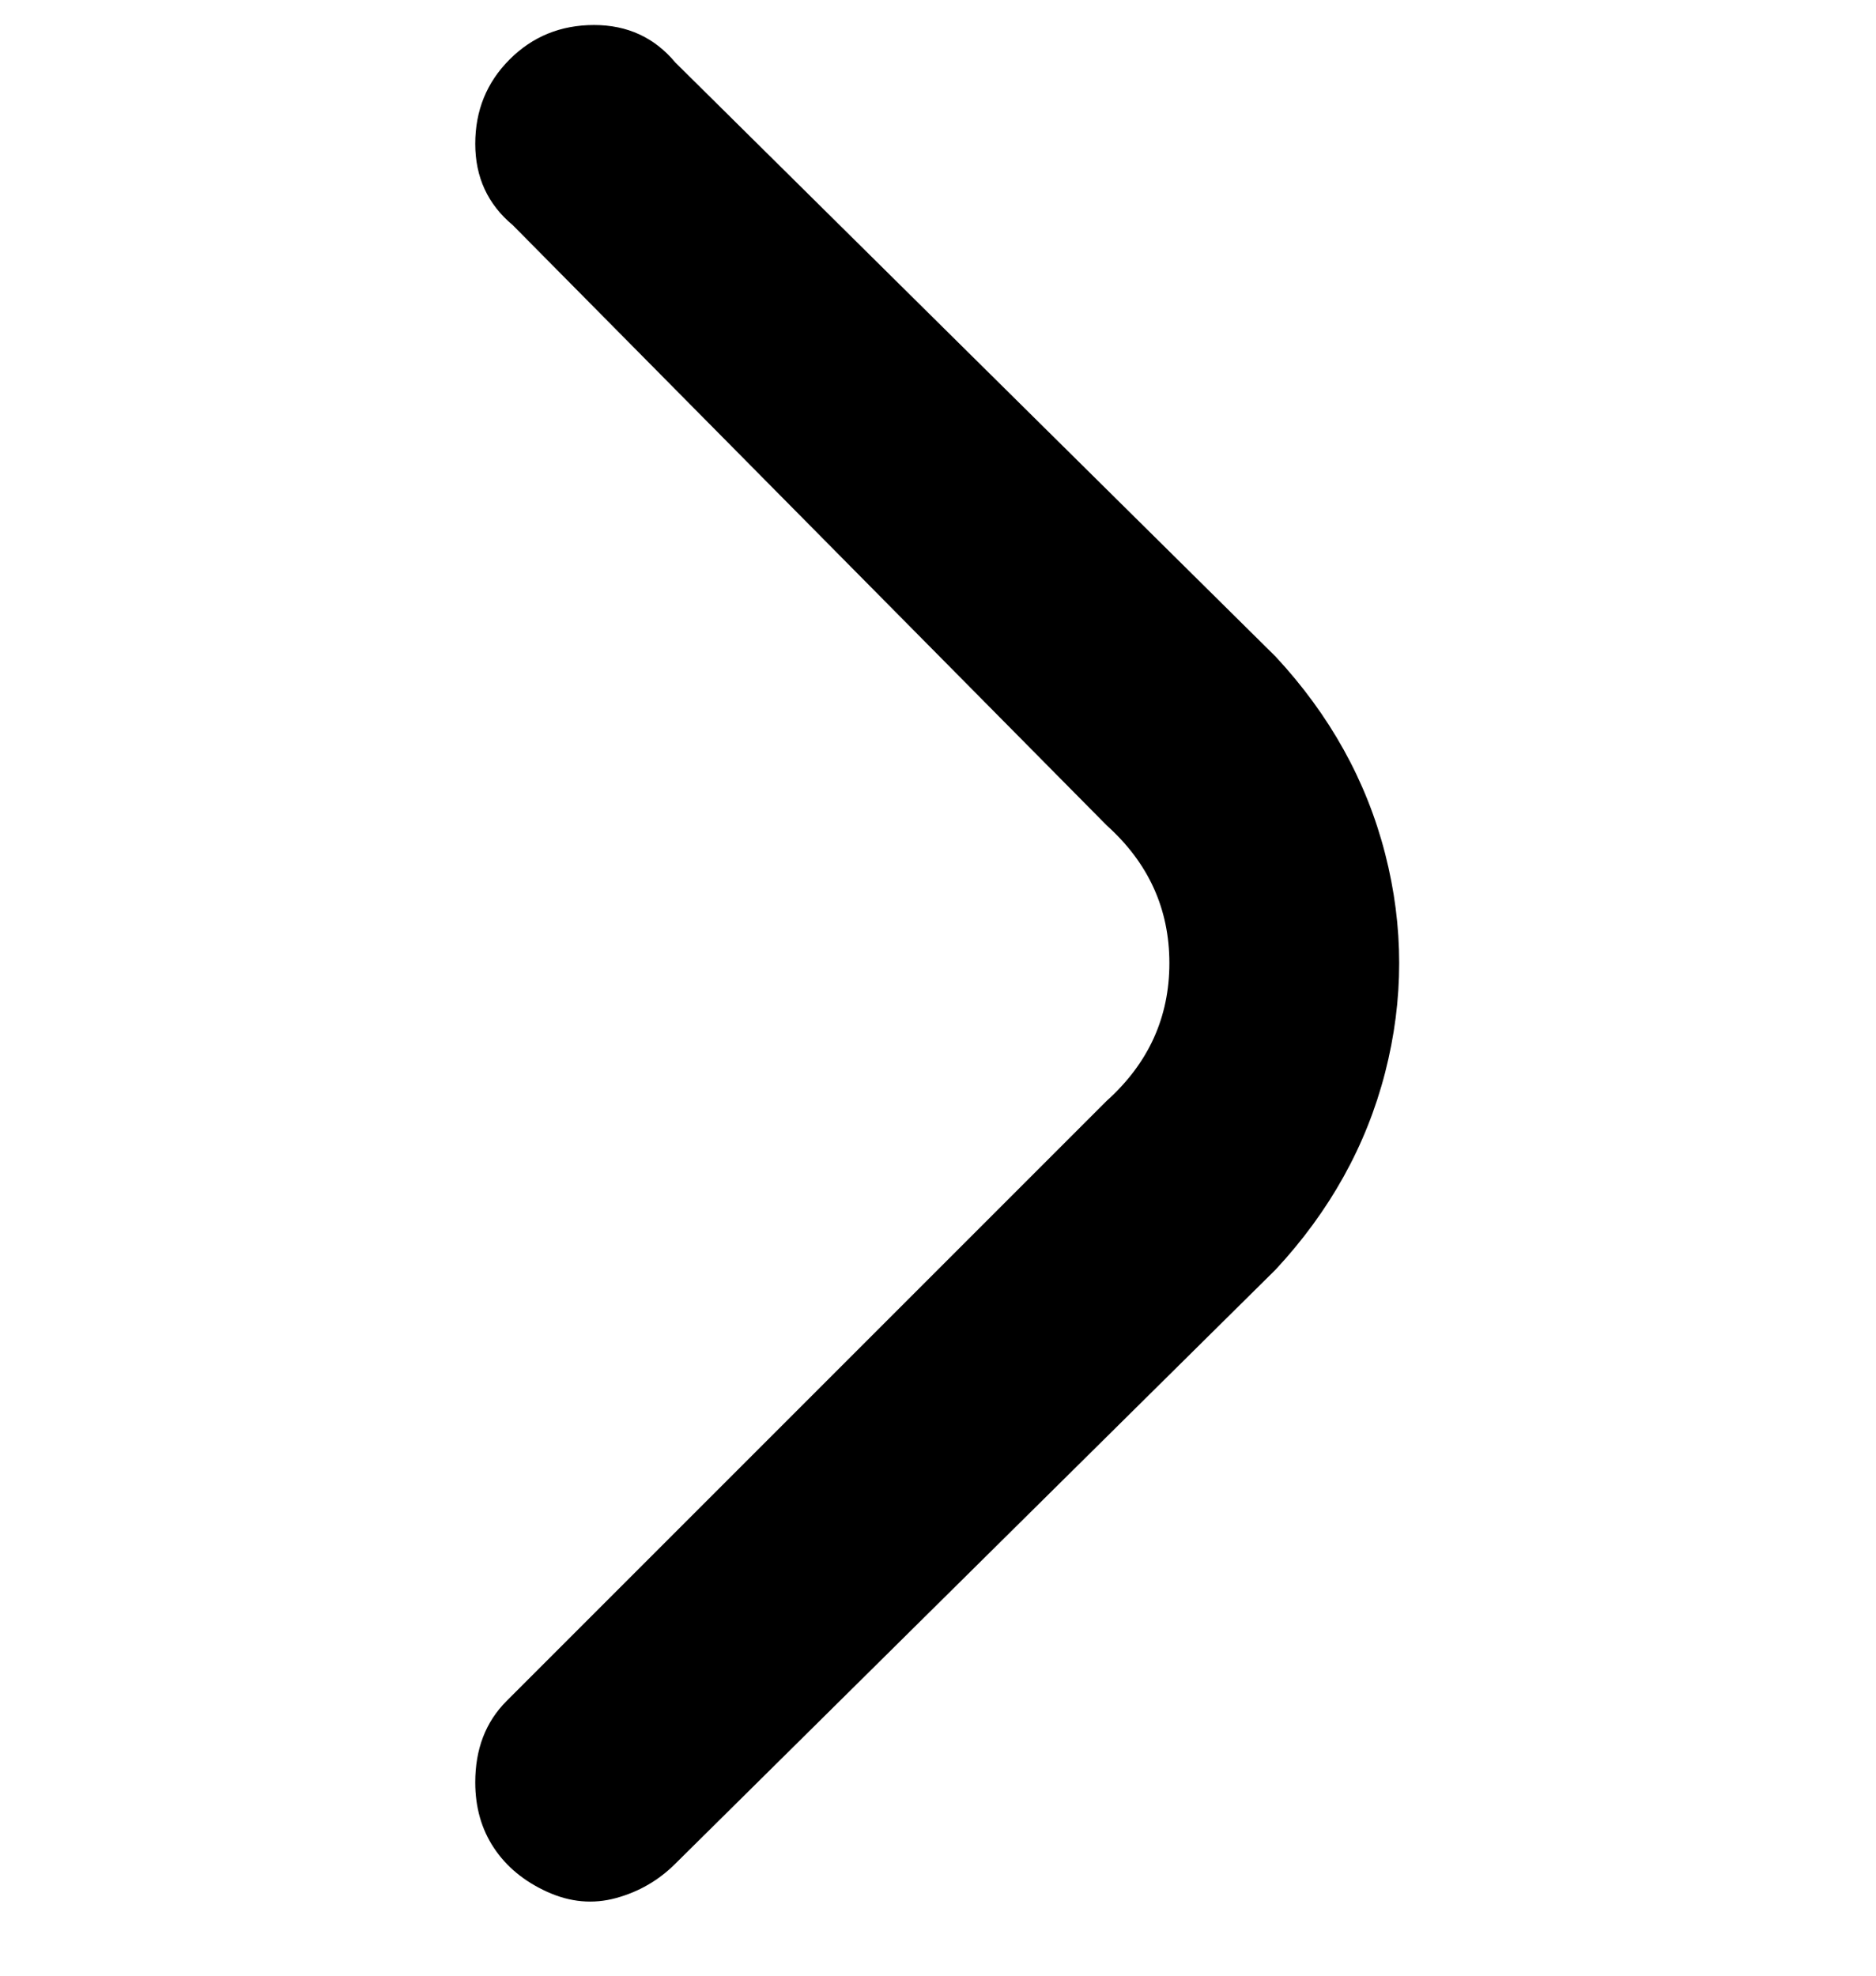 <svg viewBox="0 0 300 316" xmlns="http://www.w3.org/2000/svg"><path d="M76 285q0-8 5-13l96-96q10-9 10-22t-10-22L82 36q-6-5-6-13t5.5-13.5Q87 4 95 4t13 6l96 95q13 14 17.5 31.5t0 35Q217 189 204 203l-96 95q-4 4-9.5 5.5t-11-1q-5.5-2.5-8.5-7T76 285z"/></svg>